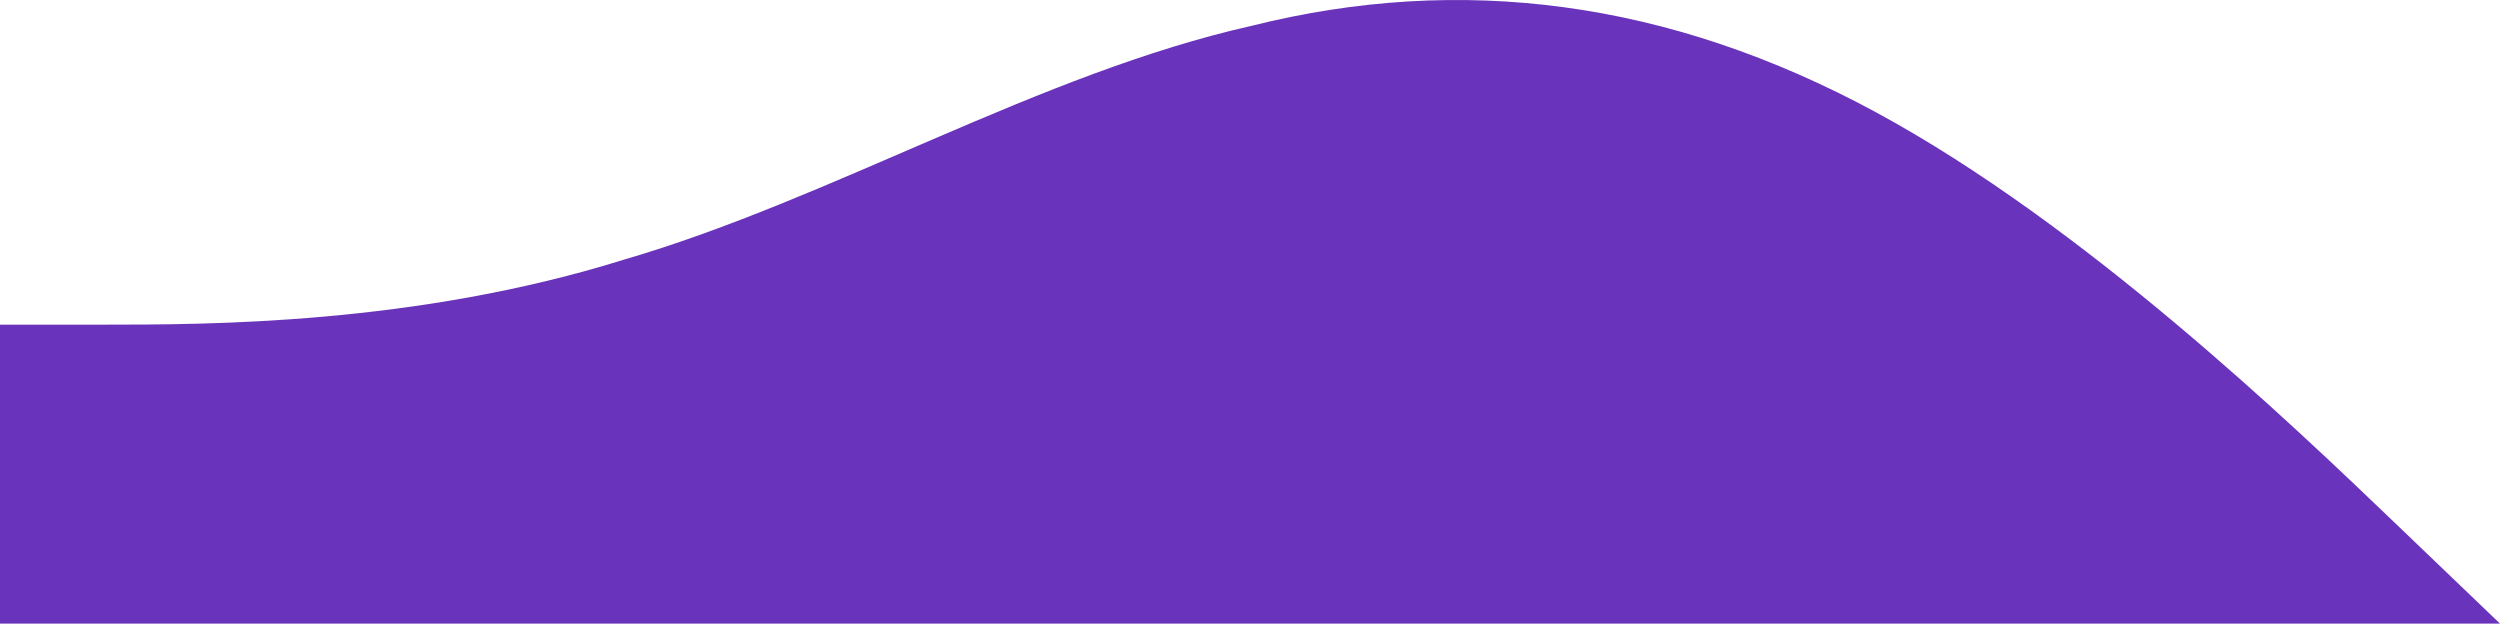 <svg width="577" height="144" viewBox="0 0 577 144" fill="none" xmlns="http://www.w3.org/2000/svg">
<path fill-rule="evenodd" clip-rule="evenodd" d="M0 74.928H24C48 74.928 96 74.928 144 59.928C192 45.928 240 16.928 289 5.928C337 -6.072 385 -0.072 433 25.928C481 51.928 529 97.928 553 120.928L577 143.928H553C529 143.928 481 143.928 433 143.928C385 143.928 337 143.928 289 143.928C240 143.928 192 143.928 144 143.928C96 143.928 48 143.928 24 143.928H0V74.928Z" fill="#6A33BC"/>
</svg>
